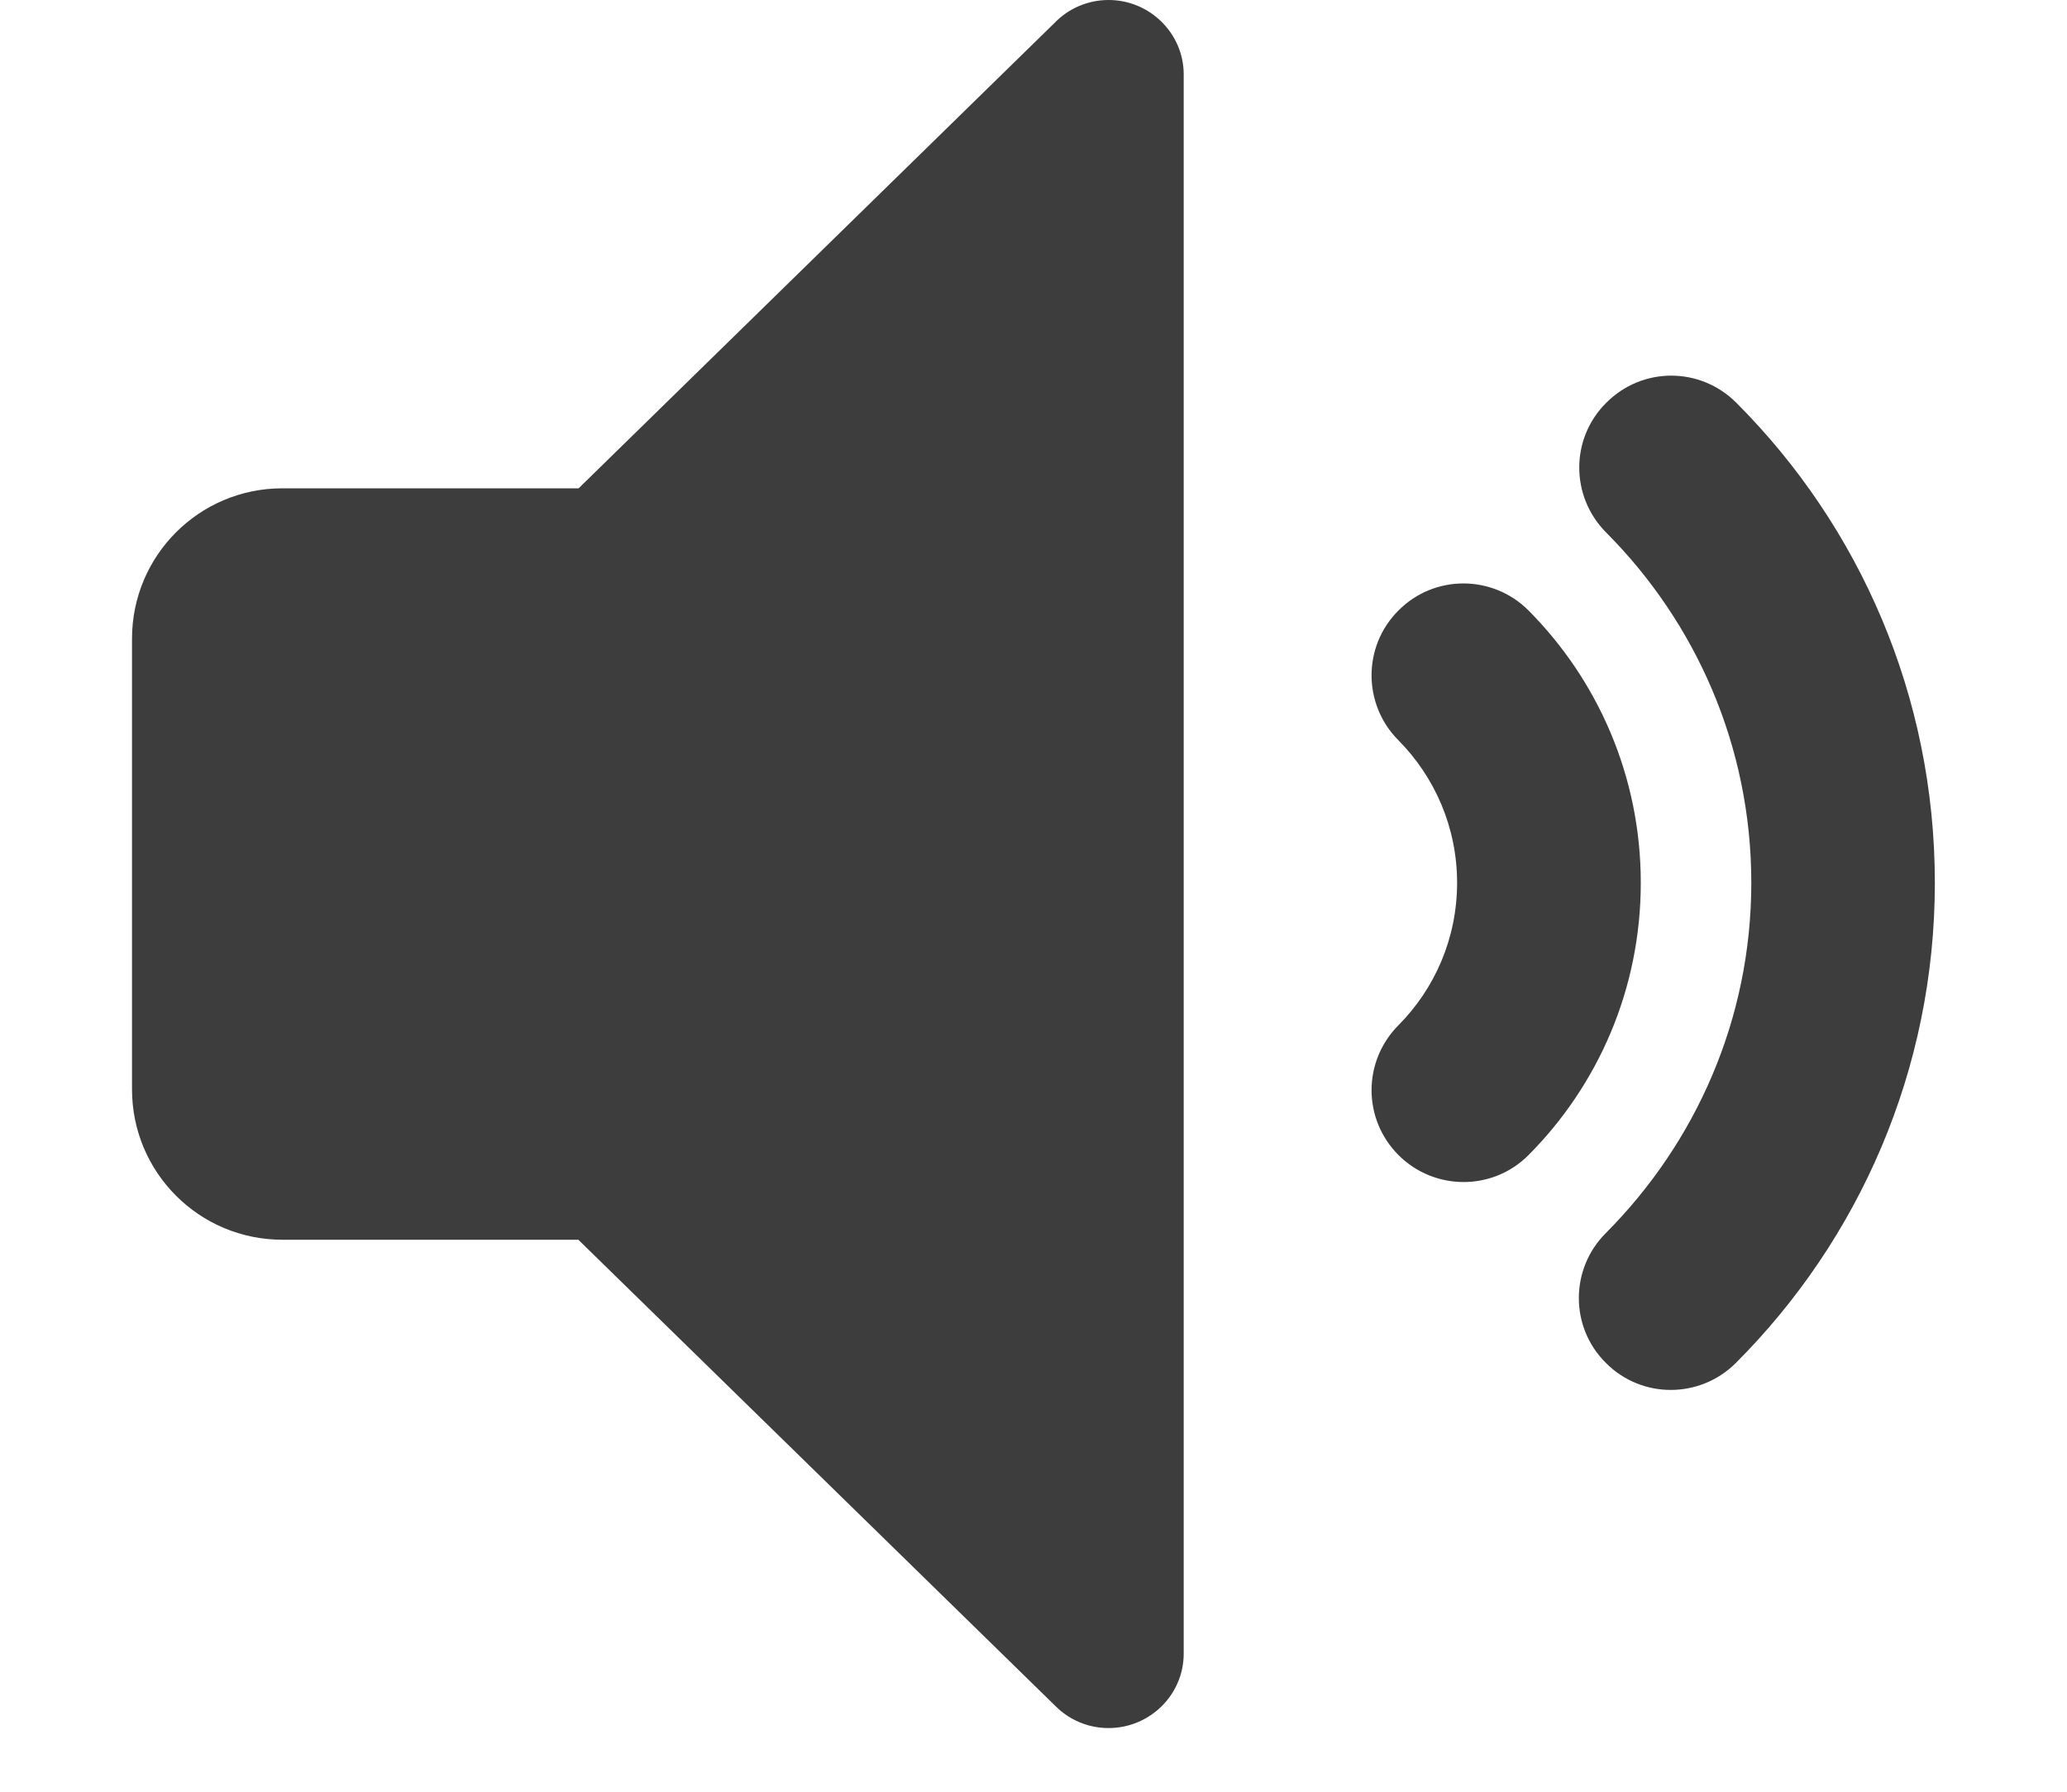 <svg width="15" height="13" viewBox="0 0 15 13" fill="none" xmlns="http://www.w3.org/2000/svg">
  <path fill-rule="evenodd" clip-rule="evenodd" d="M4.197 8.995L7.661 12.38C7.759 12.478 7.895 12.538 8.045 12.538C8.345 12.538 8.59 12.296 8.59 11.998V0.54C8.59 0.243 8.345 0 8.045 0C7.892 0 7.753 0.063 7.655 0.164L4.199 3.543H2.049C1.446 3.543 0.958 4.031 0.958 4.634V7.904C0.958 8.507 1.446 8.995 2.049 8.995H4.197ZM11.657 2.922C11.395 3.181 11.395 3.603 11.657 3.865C12.305 4.516 12.709 5.413 12.709 6.405C12.709 7.398 12.303 8.294 11.654 8.946C11.392 9.207 11.392 9.63 11.654 9.889C11.913 10.15 12.335 10.15 12.597 9.889C13.488 8.997 14.041 7.766 14.041 6.405C14.041 5.048 13.494 3.819 12.605 2.927L12.6 2.922C12.338 2.66 11.918 2.66 11.657 2.922ZM11.092 8.381C11.596 7.875 11.907 7.177 11.907 6.405C11.907 5.634 11.596 4.936 11.092 4.429C10.831 4.168 10.408 4.168 10.149 4.429C9.888 4.688 9.888 5.111 10.149 5.372C10.411 5.637 10.574 6.002 10.574 6.405C10.574 6.809 10.411 7.174 10.149 7.438C9.888 7.7 9.888 8.12 10.149 8.381C10.408 8.64 10.831 8.643 11.092 8.381Z" fill="#3D3D3D"/>
</svg>